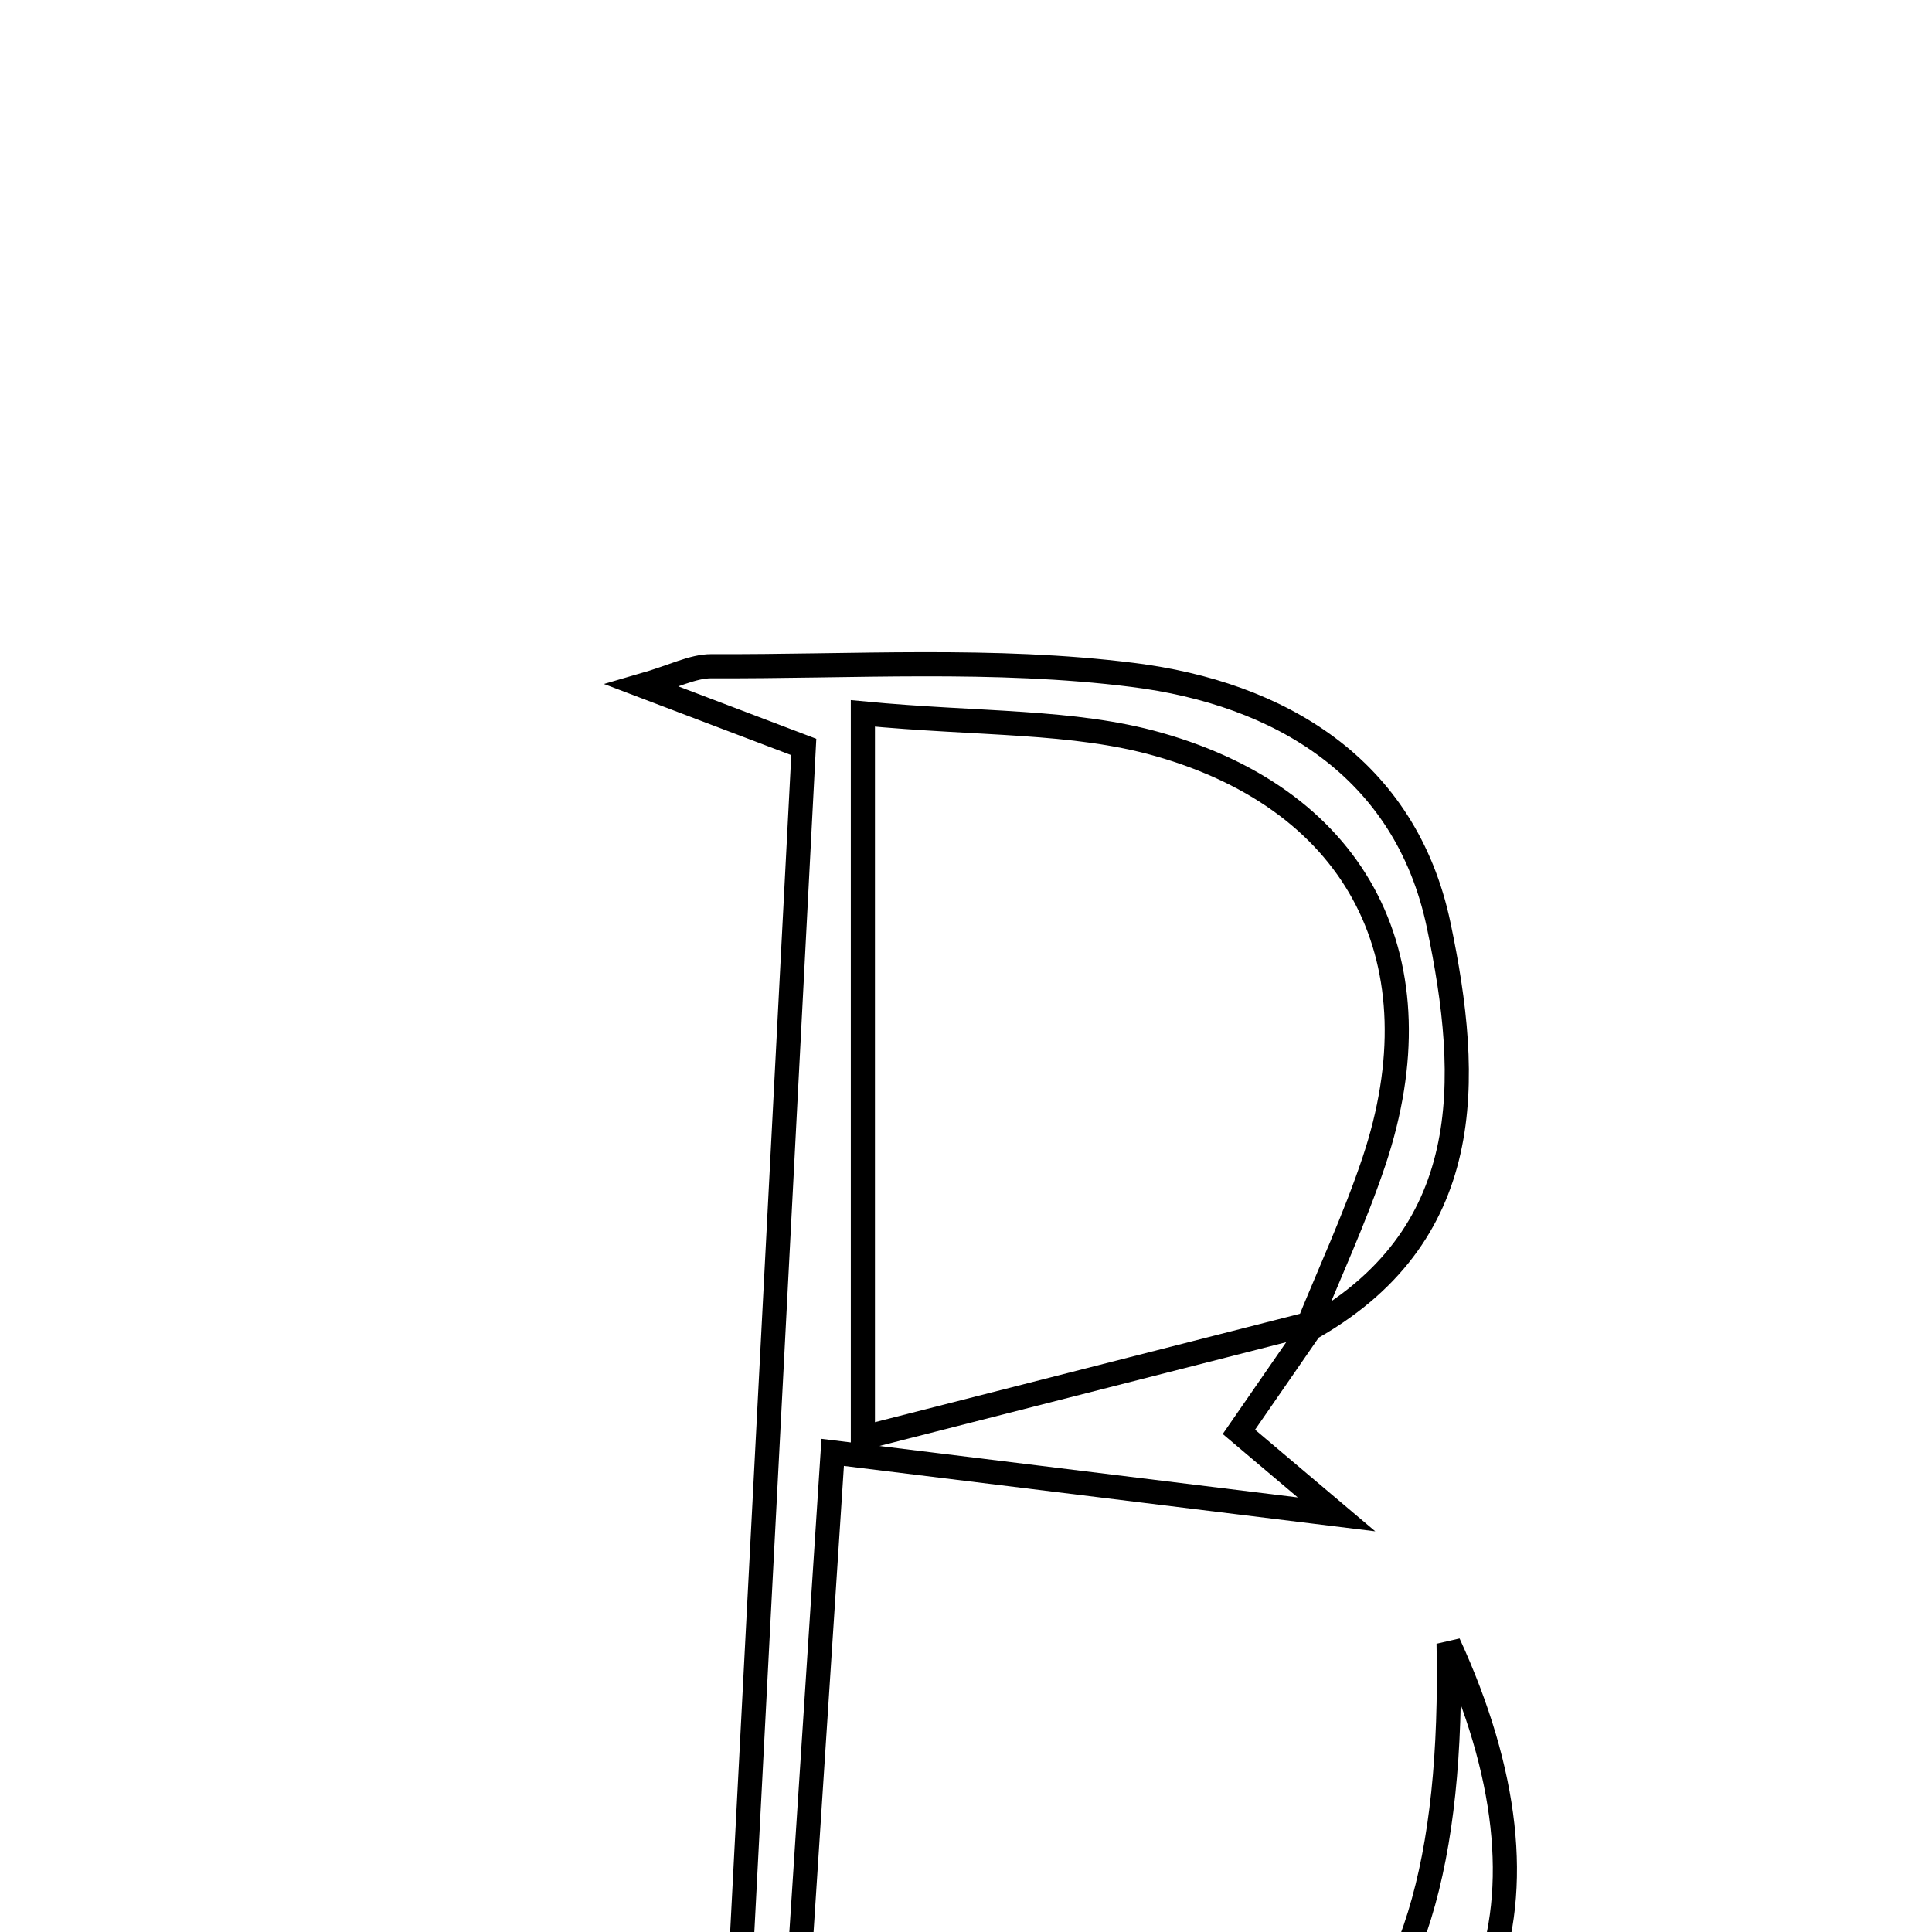<svg xmlns="http://www.w3.org/2000/svg" viewBox="0.0 0.0 24.0 24.0" height="200px" width="200px"><path fill="none" stroke="black" stroke-width=".3" stroke-opacity="1.0"  filling="0" d="M8.839 8.276 C10.585 8.284 12.349 8.167 14.071 8.384 C15.89 8.612 17.459 9.531 17.871 11.489 C18.276 13.417 18.35 15.37 16.223 16.534 C16.507 15.831 16.829 15.141 17.069 14.424 C17.889 11.968 16.903 9.96 14.389 9.247 C13.33 8.946 12.169 9.001 10.719 8.862 C10.719 11.924 10.719 14.664 10.719 17.86 C12.705 17.353 14.517 16.891 16.329 16.429 C16.021 16.875 15.712 17.321 15.39 17.787 C15.799 18.132 16.201 18.472 16.603 18.812 C14.626 18.568 12.648 18.325 10.344 18.042 C10.141 21.157 9.963 23.898 9.786 26.61 C16.001 27.508 18.106 25.835 17.995 20.416 C19.465 23.614 18.622 26.172 15.421 26.944 C12.833 27.567 10.086 27.534 7.328 27.28 C7.895 27.069 8.462 26.859 9.084 26.627 C9.385 20.839 9.681 15.133 9.985 9.279 C9.301 9.019 8.716 8.796 7.977 8.516 C8.369 8.403 8.604 8.275 8.839 8.276"></path></svg>
